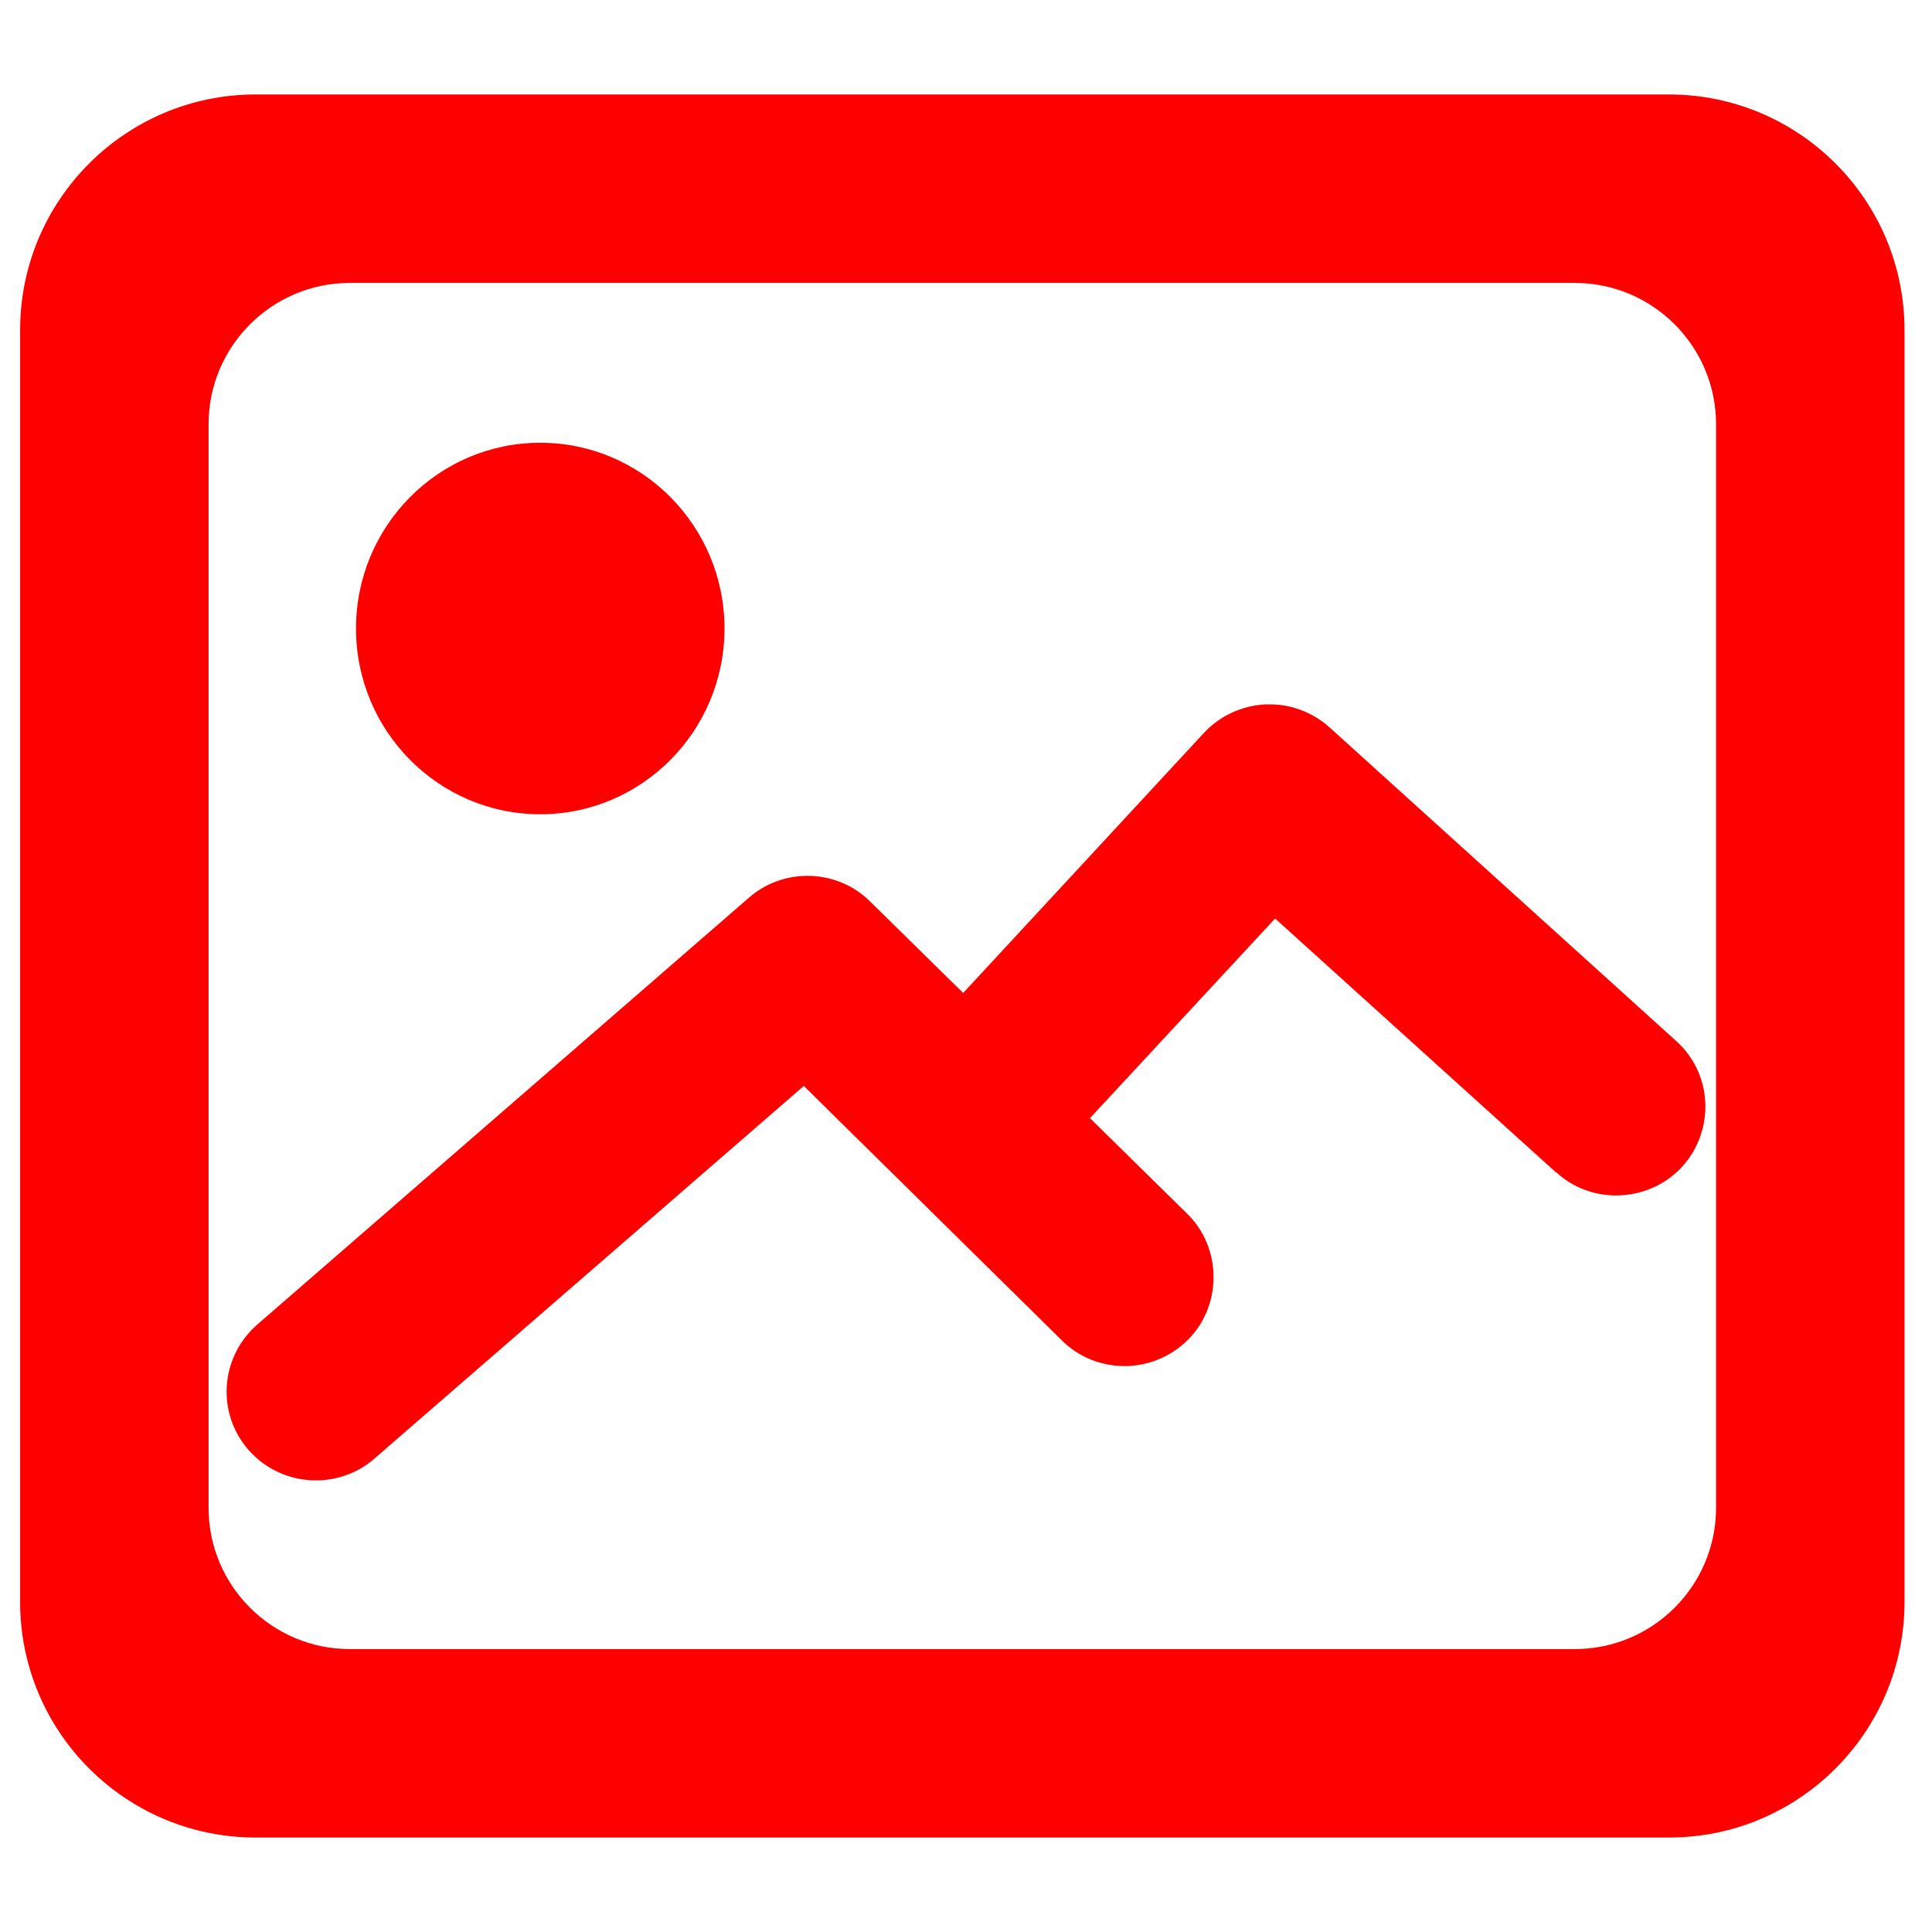<?xml version="1.0" encoding="UTF-8" standalone="no"?><!-- Generator: Gravit.io --><svg xmlns="http://www.w3.org/2000/svg" xmlns:xlink="http://www.w3.org/1999/xlink" style="isolation:isolate" viewBox="0 0 48 48" width="48pt" height="48pt"><linearGradient id="_lgradient_5" x1="0" y1="0.5" x2="1" y2="0.5" gradientTransform="matrix(36.74,0,0,19.28,5.63,17.5)" gradientUnits="userSpaceOnUse"><stop offset="0%" stop-opacity="1" style="stop-color:rgb(255,0,0)"/><stop offset="99.13%" stop-opacity="1" style="stop-color:rgb(255,0,0)"/></linearGradient><path d=" M 6.19 36.04 C 5.83 35.64 5.63 35.12 5.63 34.58 C 5.63 33.93 5.91 33.33 6.39 32.91 L 18.61 22.3 C 18.61 22.3 18.61 22.3 18.61 22.3 C 19.01 21.95 19.53 21.76 20.06 21.76 C 20.65 21.76 21.21 21.99 21.62 22.4 C 21.62 22.4 21.62 22.4 21.62 22.4 L 23.93 24.67 L 29.91 18.21 C 29.91 18.21 29.91 18.21 29.91 18.21 C 30.31 17.78 30.86 17.53 31.44 17.5 C 31.46 17.5 31.47 17.5 31.49 17.5 L 31.51 17.5 C 31.51 17.5 31.51 17.5 31.51 17.5 C 32.06 17.49 32.6 17.69 33.02 18.06 C 33.02 18.06 33.03 18.07 33.03 18.07 L 41.64 25.86 C 42.11 26.28 42.37 26.87 42.37 27.49 C 42.37 28.05 42.16 28.59 41.78 29 C 41.36 29.45 40.77 29.7 40.15 29.7 C 39.6 29.7 39.07 29.5 38.67 29.13 C 38.67 29.13 38.66 29.13 38.66 29.13 L 31.68 22.82 L 27.08 27.78 L 29.5 30.16 C 29.92 30.57 30.15 31.14 30.15 31.73 C 30.15 32.32 29.92 32.89 29.5 33.3 C 29.08 33.71 28.52 33.94 27.94 33.94 C 27.35 33.94 26.79 33.71 26.38 33.3 C 26.38 33.3 26.38 33.3 26.38 33.3 L 19.97 26.98 L 9.3 36.24 C 9.3 36.24 9.3 36.24 9.3 36.24 C 8.9 36.59 8.38 36.78 7.85 36.78 C 7.21 36.78 6.61 36.51 6.19 36.04 Z " fill="url(#_lgradient_5)"/><linearGradient id="_lgradient_6" x1="0.051" y1="0.909" x2="0.954" y2="0.196" gradientTransform="matrix(46.817,0,0,43.306,0.5,2.347)" gradientUnits="userSpaceOnUse"><stop offset="0%" stop-opacity="1" style="stop-color:rgb(255,0,0)"/><stop offset="49.569%" stop-opacity="1" style="stop-color:rgb(255,0,0)"/><stop offset="98.696%" stop-opacity="1" style="stop-color:rgb(255,0,0)"/></linearGradient><path d=" M 42.635 24.844 L 42.635 10.54 C 42.635 8.602 41.062 7.029 39.124 7.029 L 8.693 7.029 C 6.755 7.029 5.182 8.602 5.182 10.54 L 5.182 28.565 L 5.182 33.41 L 5.182 34.651 L 5.182 37.46 C 5.182 39.398 6.755 40.971 8.693 40.971 L 39.124 40.971 C 41.062 40.971 42.635 39.398 42.635 37.46 L 42.635 24.844 L 47.317 24.672 L 47.317 39.801 C 47.317 43.031 44.695 45.653 41.465 45.653 L 6.352 45.653 C 3.122 45.653 0.5 43.031 0.5 39.801 L 0.5 8.199 C 0.5 4.969 3.122 2.347 6.352 2.347 L 41.465 2.347 C 44.695 2.347 47.317 4.969 47.317 8.199 L 47.317 24.672 L 42.635 24.844 Z " fill="url(#_lgradient_6)"/><linearGradient id="_lgradient_7" x1="0" y1="0.5" x2="1" y2="0.5" gradientTransform="matrix(9.155,0,0,9.23,8.845,11)" gradientUnits="userSpaceOnUse"><stop offset="0%" stop-opacity="1" style="stop-color:rgb(255,0,0)"/><stop offset="100%" stop-opacity="1" style="stop-color:rgb(255,0,0)"/></linearGradient><path d=" M 8.845 15.615 C 8.845 13.068 10.896 11 13.422 11 C 15.949 11 18 13.068 18 15.615 C 18 18.162 15.949 20.23 13.422 20.23 C 10.896 20.23 8.845 18.162 8.845 15.615 Z " fill="url(#_lgradient_7)"/></svg>